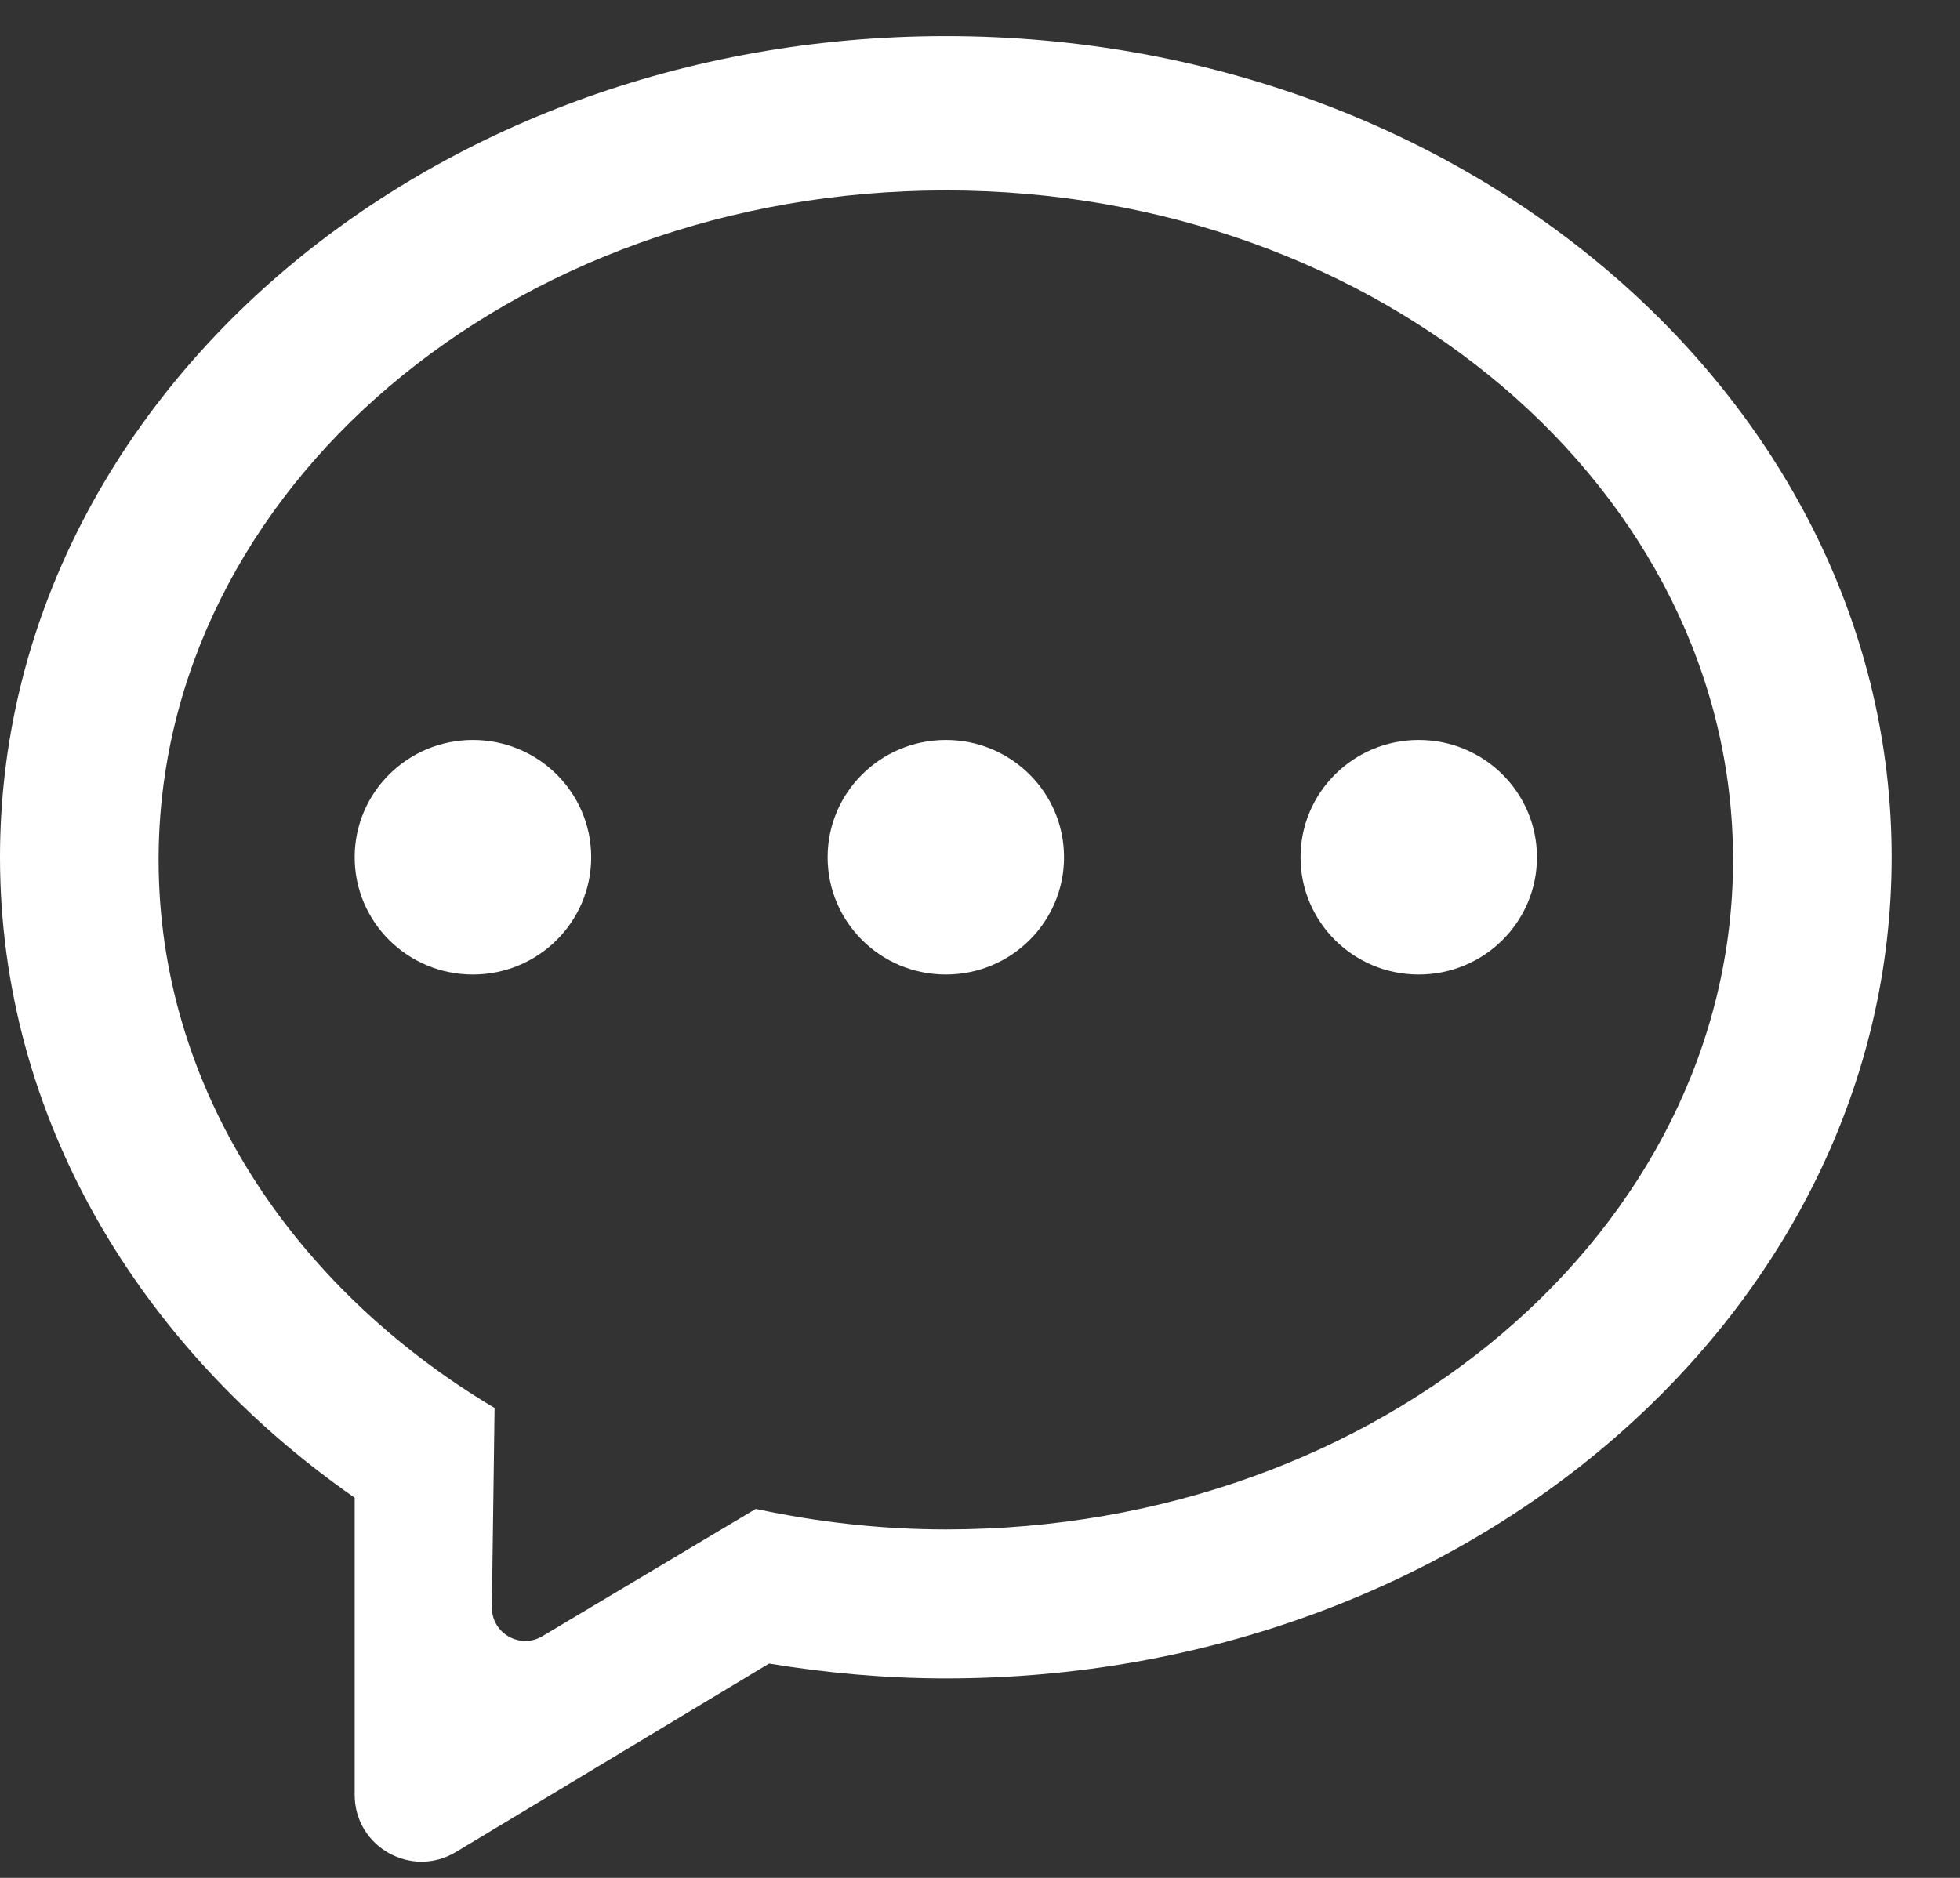 <svg width="24" height="23" viewBox="0 0 24 23" fill="none" xmlns="http://www.w3.org/2000/svg">
<rect x="0" y="0" width="24" height="23" fill="#333333" stroke="none"/>
<path fill-rule="evenodd" clip-rule="evenodd" d="M11.582 20.557C10.841 20.557 10.119 20.49 9.417 20.375L5.583 22.683C5.038 23.012 4.343 22.619 4.343 21.983V18.344C1.698 16.5 0 13.674 0 10.499C0 4.945 5.185 0.442 11.582 0.442C17.978 0.442 23.163 4.945 23.163 10.499C23.163 16.054 17.978 20.557 11.582 20.557ZM11.582 2.332C6.258 2.332 1.942 6.004 1.942 10.532C1.942 13.311 3.571 15.763 6.056 17.245L6.023 19.683C6.018 20.003 6.367 20.204 6.641 20.04L9.254 18.481C10.001 18.64 10.777 18.732 11.582 18.732C16.906 18.732 21.221 15.061 21.221 10.532C21.221 6.004 16.906 2.332 11.582 2.332ZM15.925 10.499C15.925 11.293 16.573 11.936 17.372 11.936C18.172 11.936 18.82 11.293 18.82 10.499C18.82 9.706 18.172 9.063 17.372 9.063C16.573 9.063 15.925 9.706 15.925 10.499ZM11.582 11.936C10.782 11.936 10.134 11.293 10.134 10.499C10.134 9.706 10.782 9.063 11.582 9.063C12.381 9.063 13.029 9.706 13.029 10.499C13.029 11.293 12.381 11.936 11.582 11.936ZM4.343 10.499C4.343 11.293 4.991 11.936 5.791 11.936C6.59 11.936 7.239 11.293 7.239 10.499C7.239 9.706 6.59 9.063 5.791 9.063C4.991 9.063 4.343 9.706 4.343 10.499Z" fill="white"/>
</svg>
